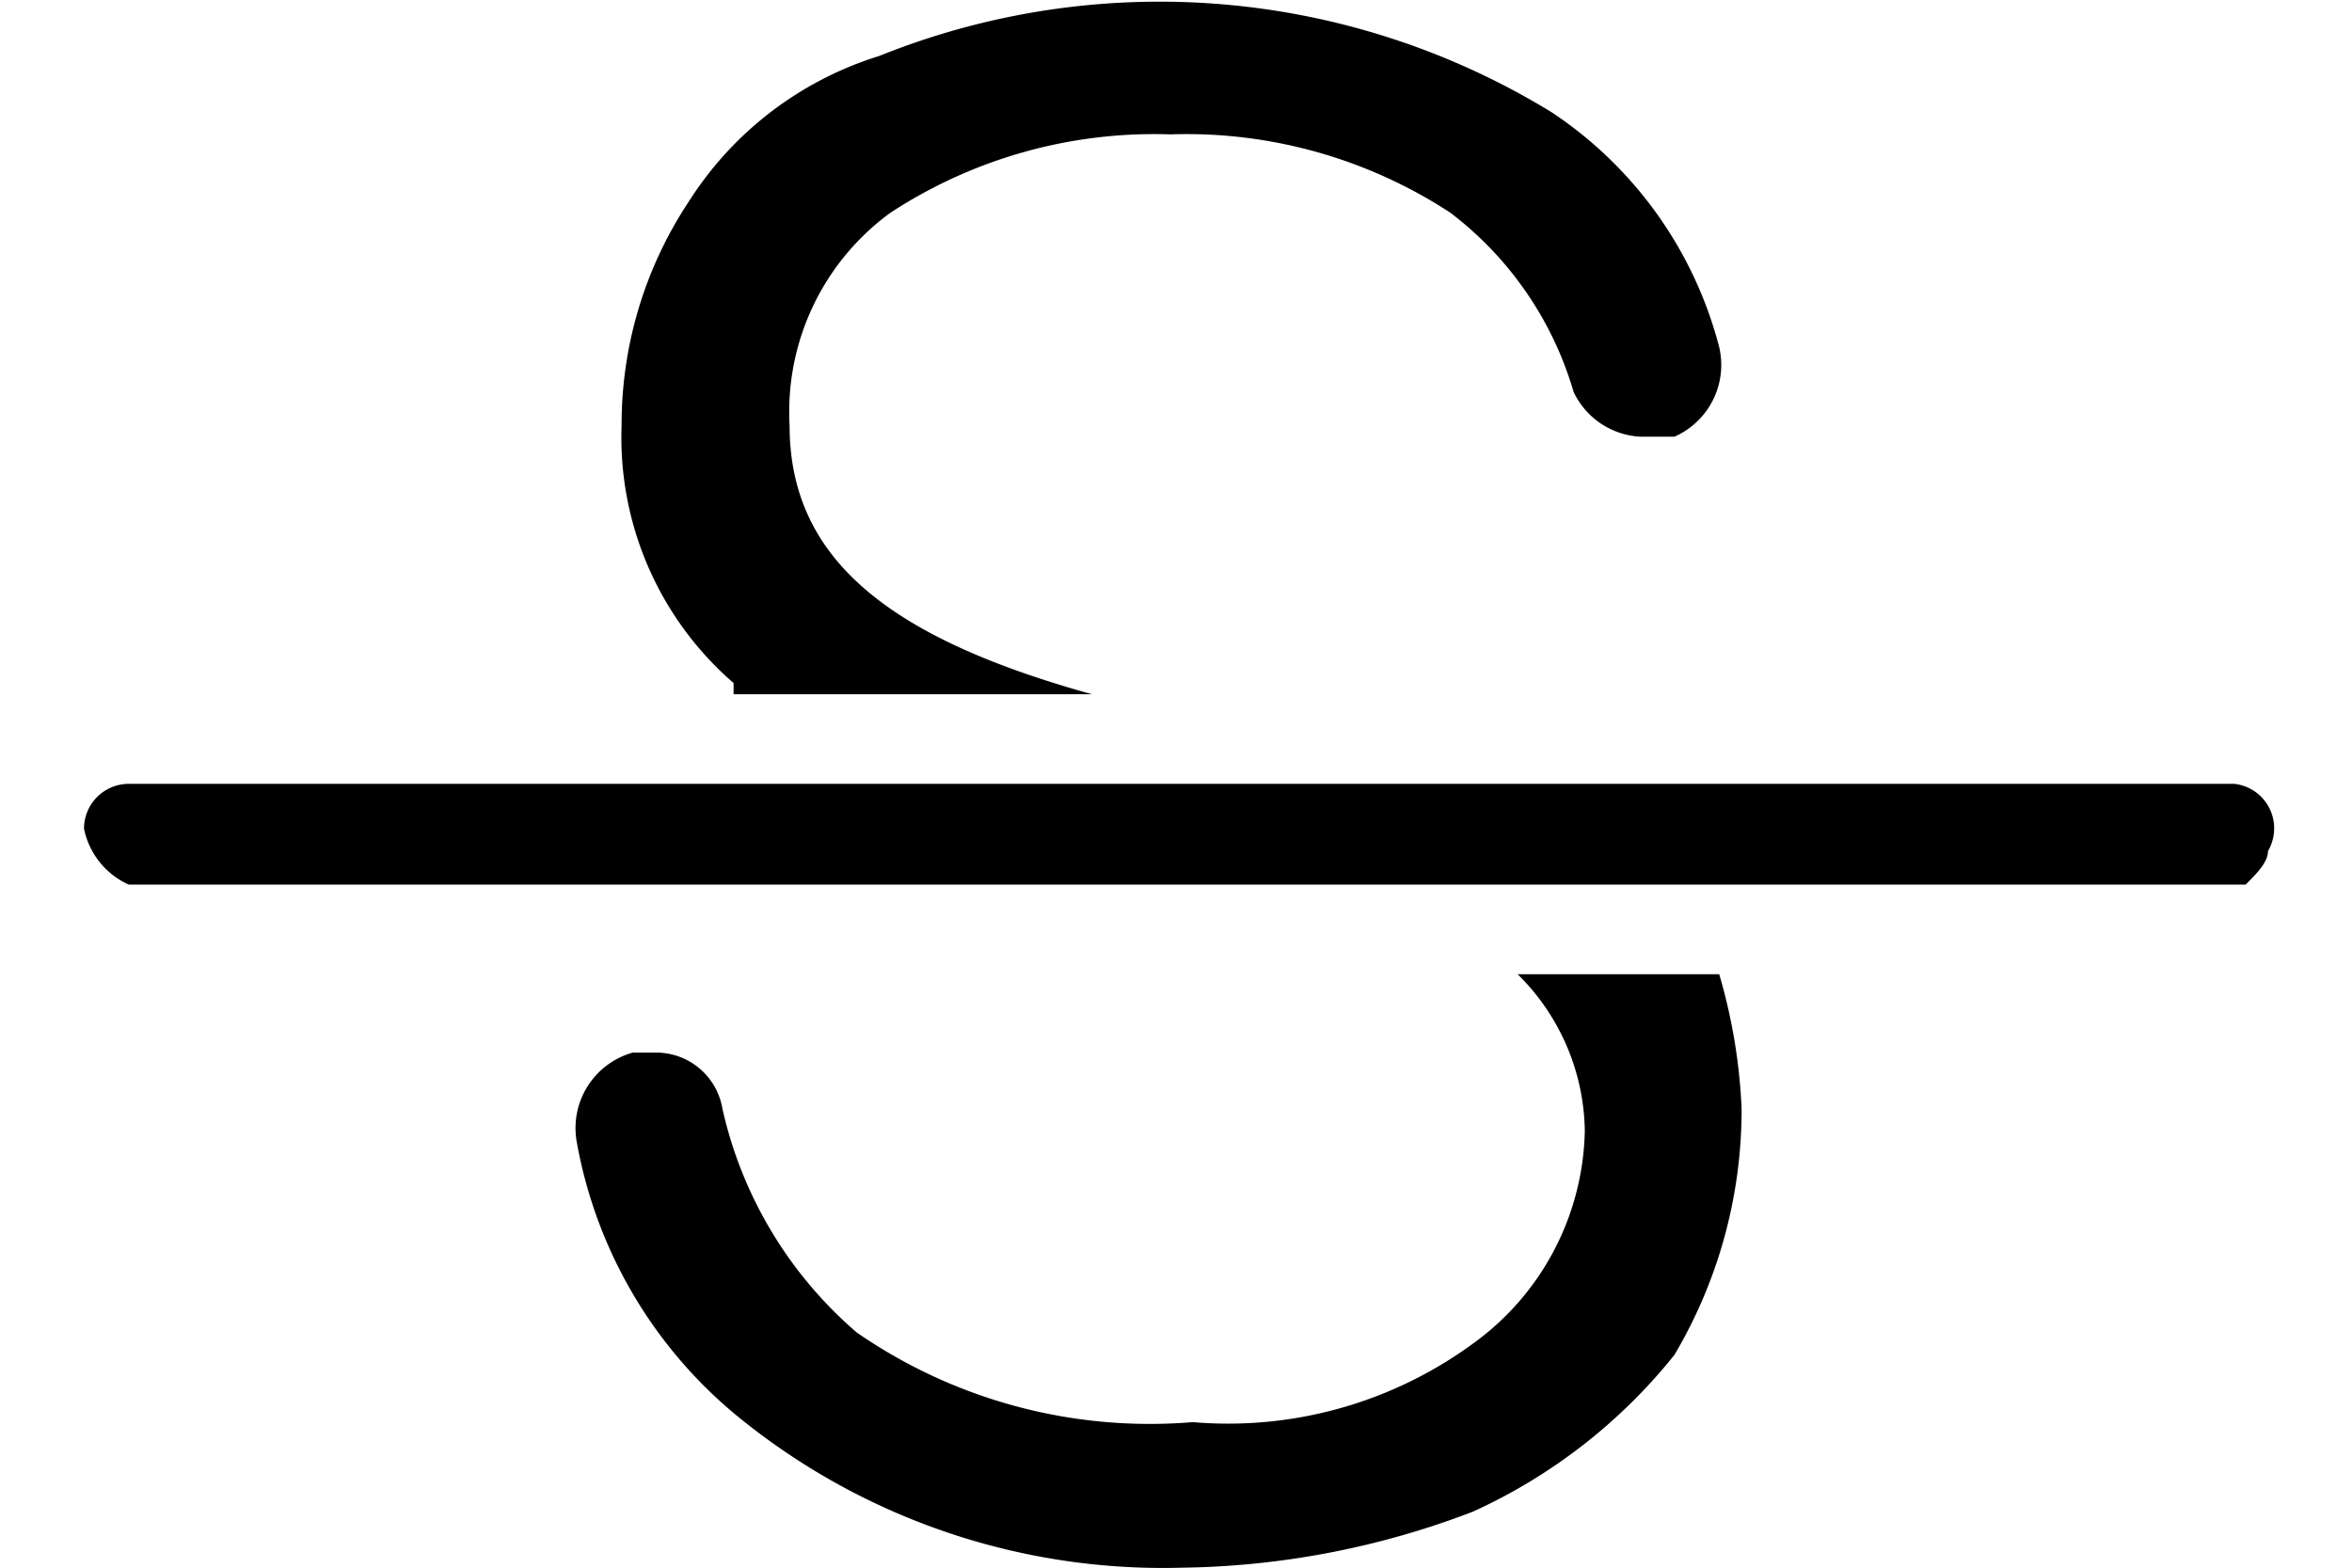<svg xmlns="http://www.w3.org/2000/svg" height="13" viewBox="0 0 19.5 14">
    <path d="M5.8,6.2H9C7.2,5.7,6.3,5,6.3,3.8a2.2,2.2,0,0,1,.9-1.9,4.3,4.3,0,0,1,2.5-.7,4.3,4.3,0,0,1,2.5.7,3.1,3.1,0,0,1,1.1,1.6.7.7,0,0,0,.6.4h.3a.7.7,0,0,0,.4-.8A3.6,3.6,0,0,0,13.1,1h0a6.7,6.7,0,0,0-6-.5A3.1,3.1,0,0,0,5.4,1.8a3.6,3.6,0,0,0-.6,2,2.9,2.9,0,0,0,1,2.3Z"/>
    <path d="M12.8,8.7a2,2,0,0,1,.6,1.4,2.4,2.4,0,0,1-1,1.9,3.7,3.7,0,0,1-2.5.7,4.6,4.6,0,0,1-3-.8,3.7,3.7,0,0,1-1.2-2,.6.6,0,0,0-.6-.5H4.9a.7.7,0,0,0-.5.8h0a4.1,4.1,0,0,0,1.5,2.5A6,6,0,0,0,9.8,14a7.5,7.5,0,0,0,2.6-.5,4.9,4.9,0,0,0,1.8-1.4,4.3,4.3,0,0,0,.6-2.2,5,5,0,0,0-.2-1.2Z"/>
    <path d="M.4,7.9A.7.7,0,0,1,0,7.4.4.4,0,0,1,.4,7H19.2a.4.4,0,0,1,.3.6c0,.1-.1.2-.2.3Z"/>
</svg>
